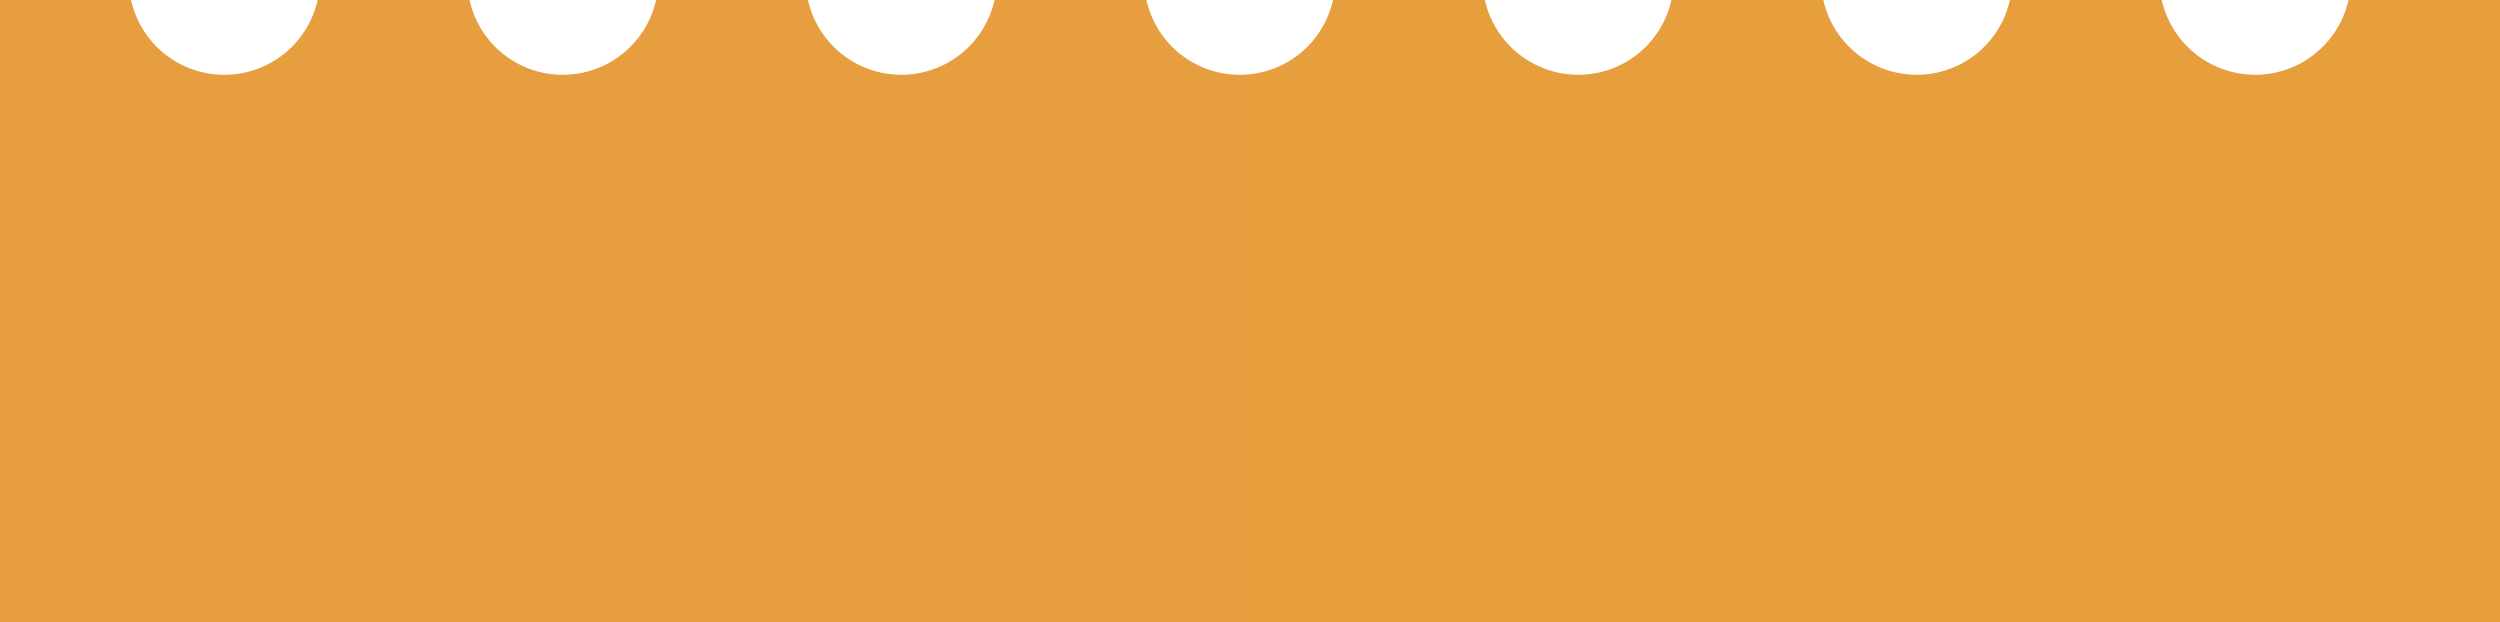 <svg xmlns="http://www.w3.org/2000/svg" xmlns:xlink="http://www.w3.org/1999/xlink" viewBox="0 0 119 29.61"><defs><linearGradient id="a" y1="14.8" x2="119" y2="14.8" gradientUnits="userSpaceOnUse"><stop offset="0" stop-color="#e79e3e"/><stop offset="1" stop-color="#e79e3d"/></linearGradient></defs><path d="M111.79,0a4.56,4.56,0,0,1-4.45,3.56A4.56,4.56,0,0,1,102.9,0H95.67a4.54,4.54,0,0,1-4.44,3.56A4.56,4.56,0,0,1,86.79,0H79.56a4.54,4.54,0,0,1-4.44,3.56A4.56,4.56,0,0,1,70.68,0H63.45A4.54,4.54,0,0,1,59,3.56,4.55,4.55,0,0,1,54.57,0H47.34A4.55,4.55,0,0,1,42.9,3.56,4.55,4.55,0,0,1,38.46,0H31.23a4.55,4.55,0,0,1-4.44,3.56A4.54,4.54,0,0,1,22.35,0H15.12a4.55,4.55,0,0,1-4.44,3.56A4.54,4.54,0,0,1,6.24,0H0V29.61H119V0Z" fill="url(#a)"/></svg>

